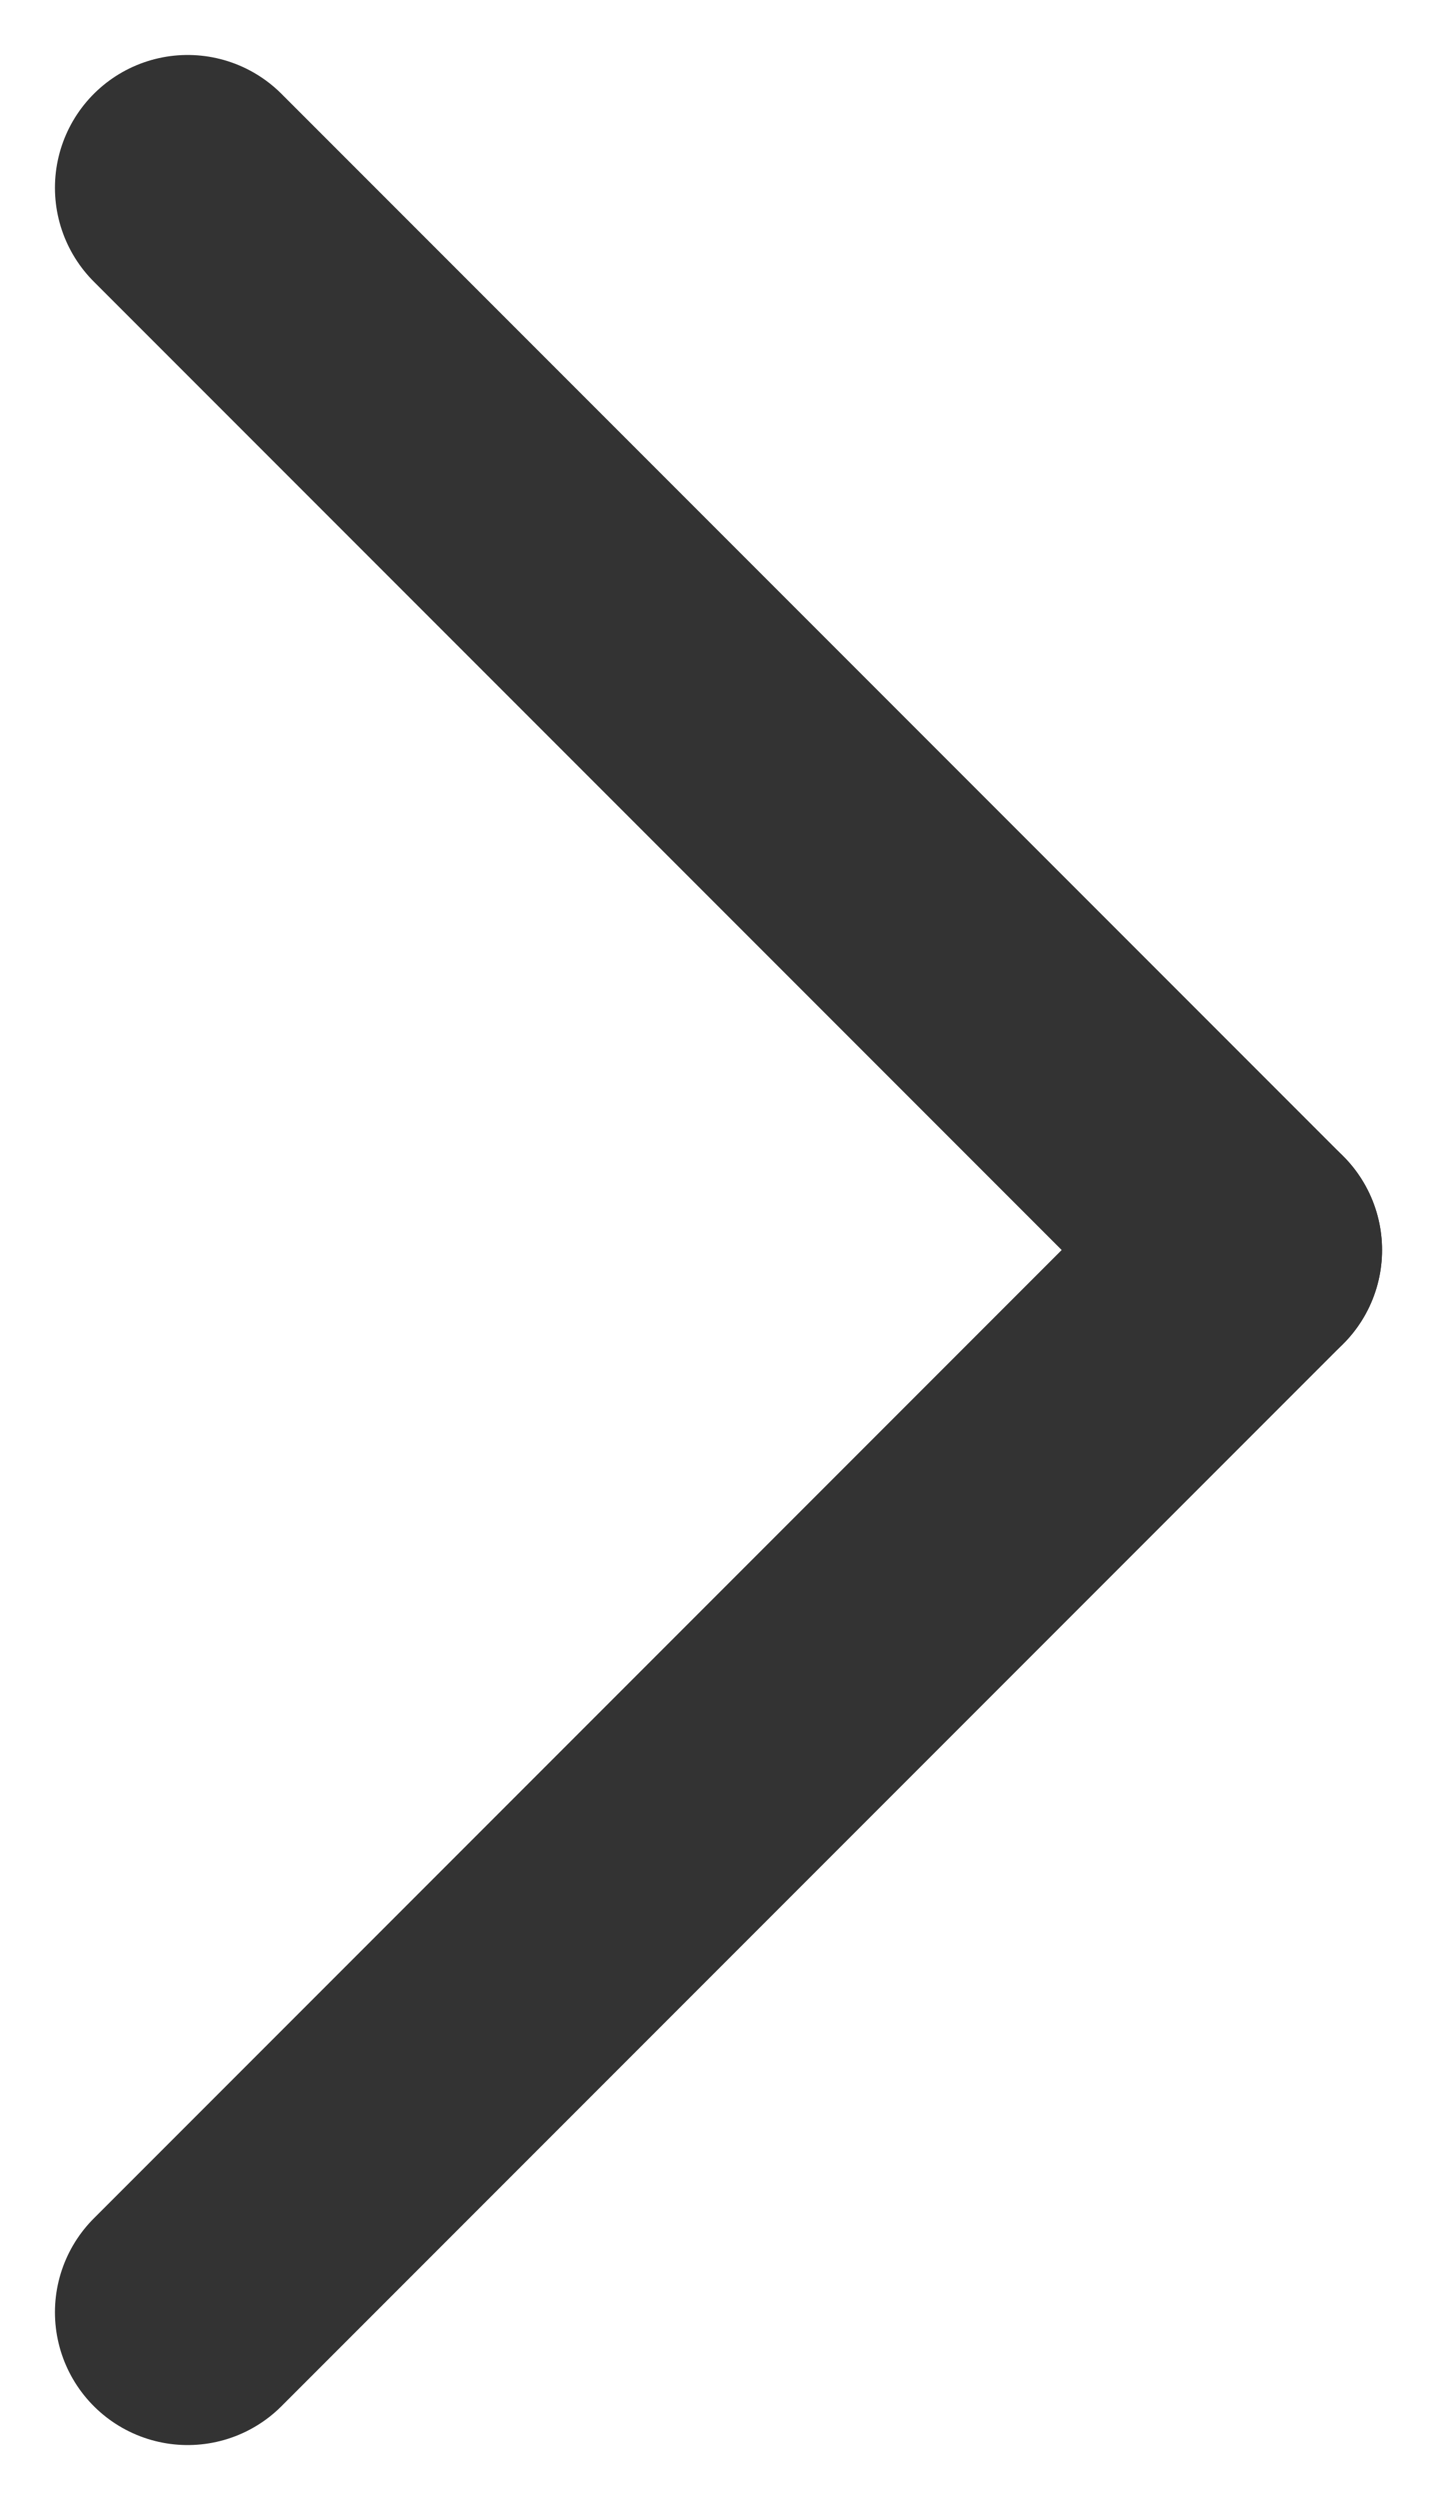 <svg xmlns="http://www.w3.org/2000/svg" width="5.414" height="9.414" viewBox="0 0 5.414 9.414">
  <g id="Group_11" data-name="Group 11" transform="translate(0.207 0.207)">
    <path id="Line_8" data-name="Line 8" d="M.5.5l4,4" fill="none" stroke="#333" stroke-linecap="round" stroke-linejoin="round" stroke-miterlimit="10" stroke-width="1"/>
    <path id="Line_8-2" data-name="Line 8" d="M.5,4.5l4-4" transform="translate(0 4)" fill="none" stroke="#333" stroke-linecap="round" stroke-linejoin="round" stroke-miterlimit="10" stroke-width="1"/>
  </g>
</svg>
